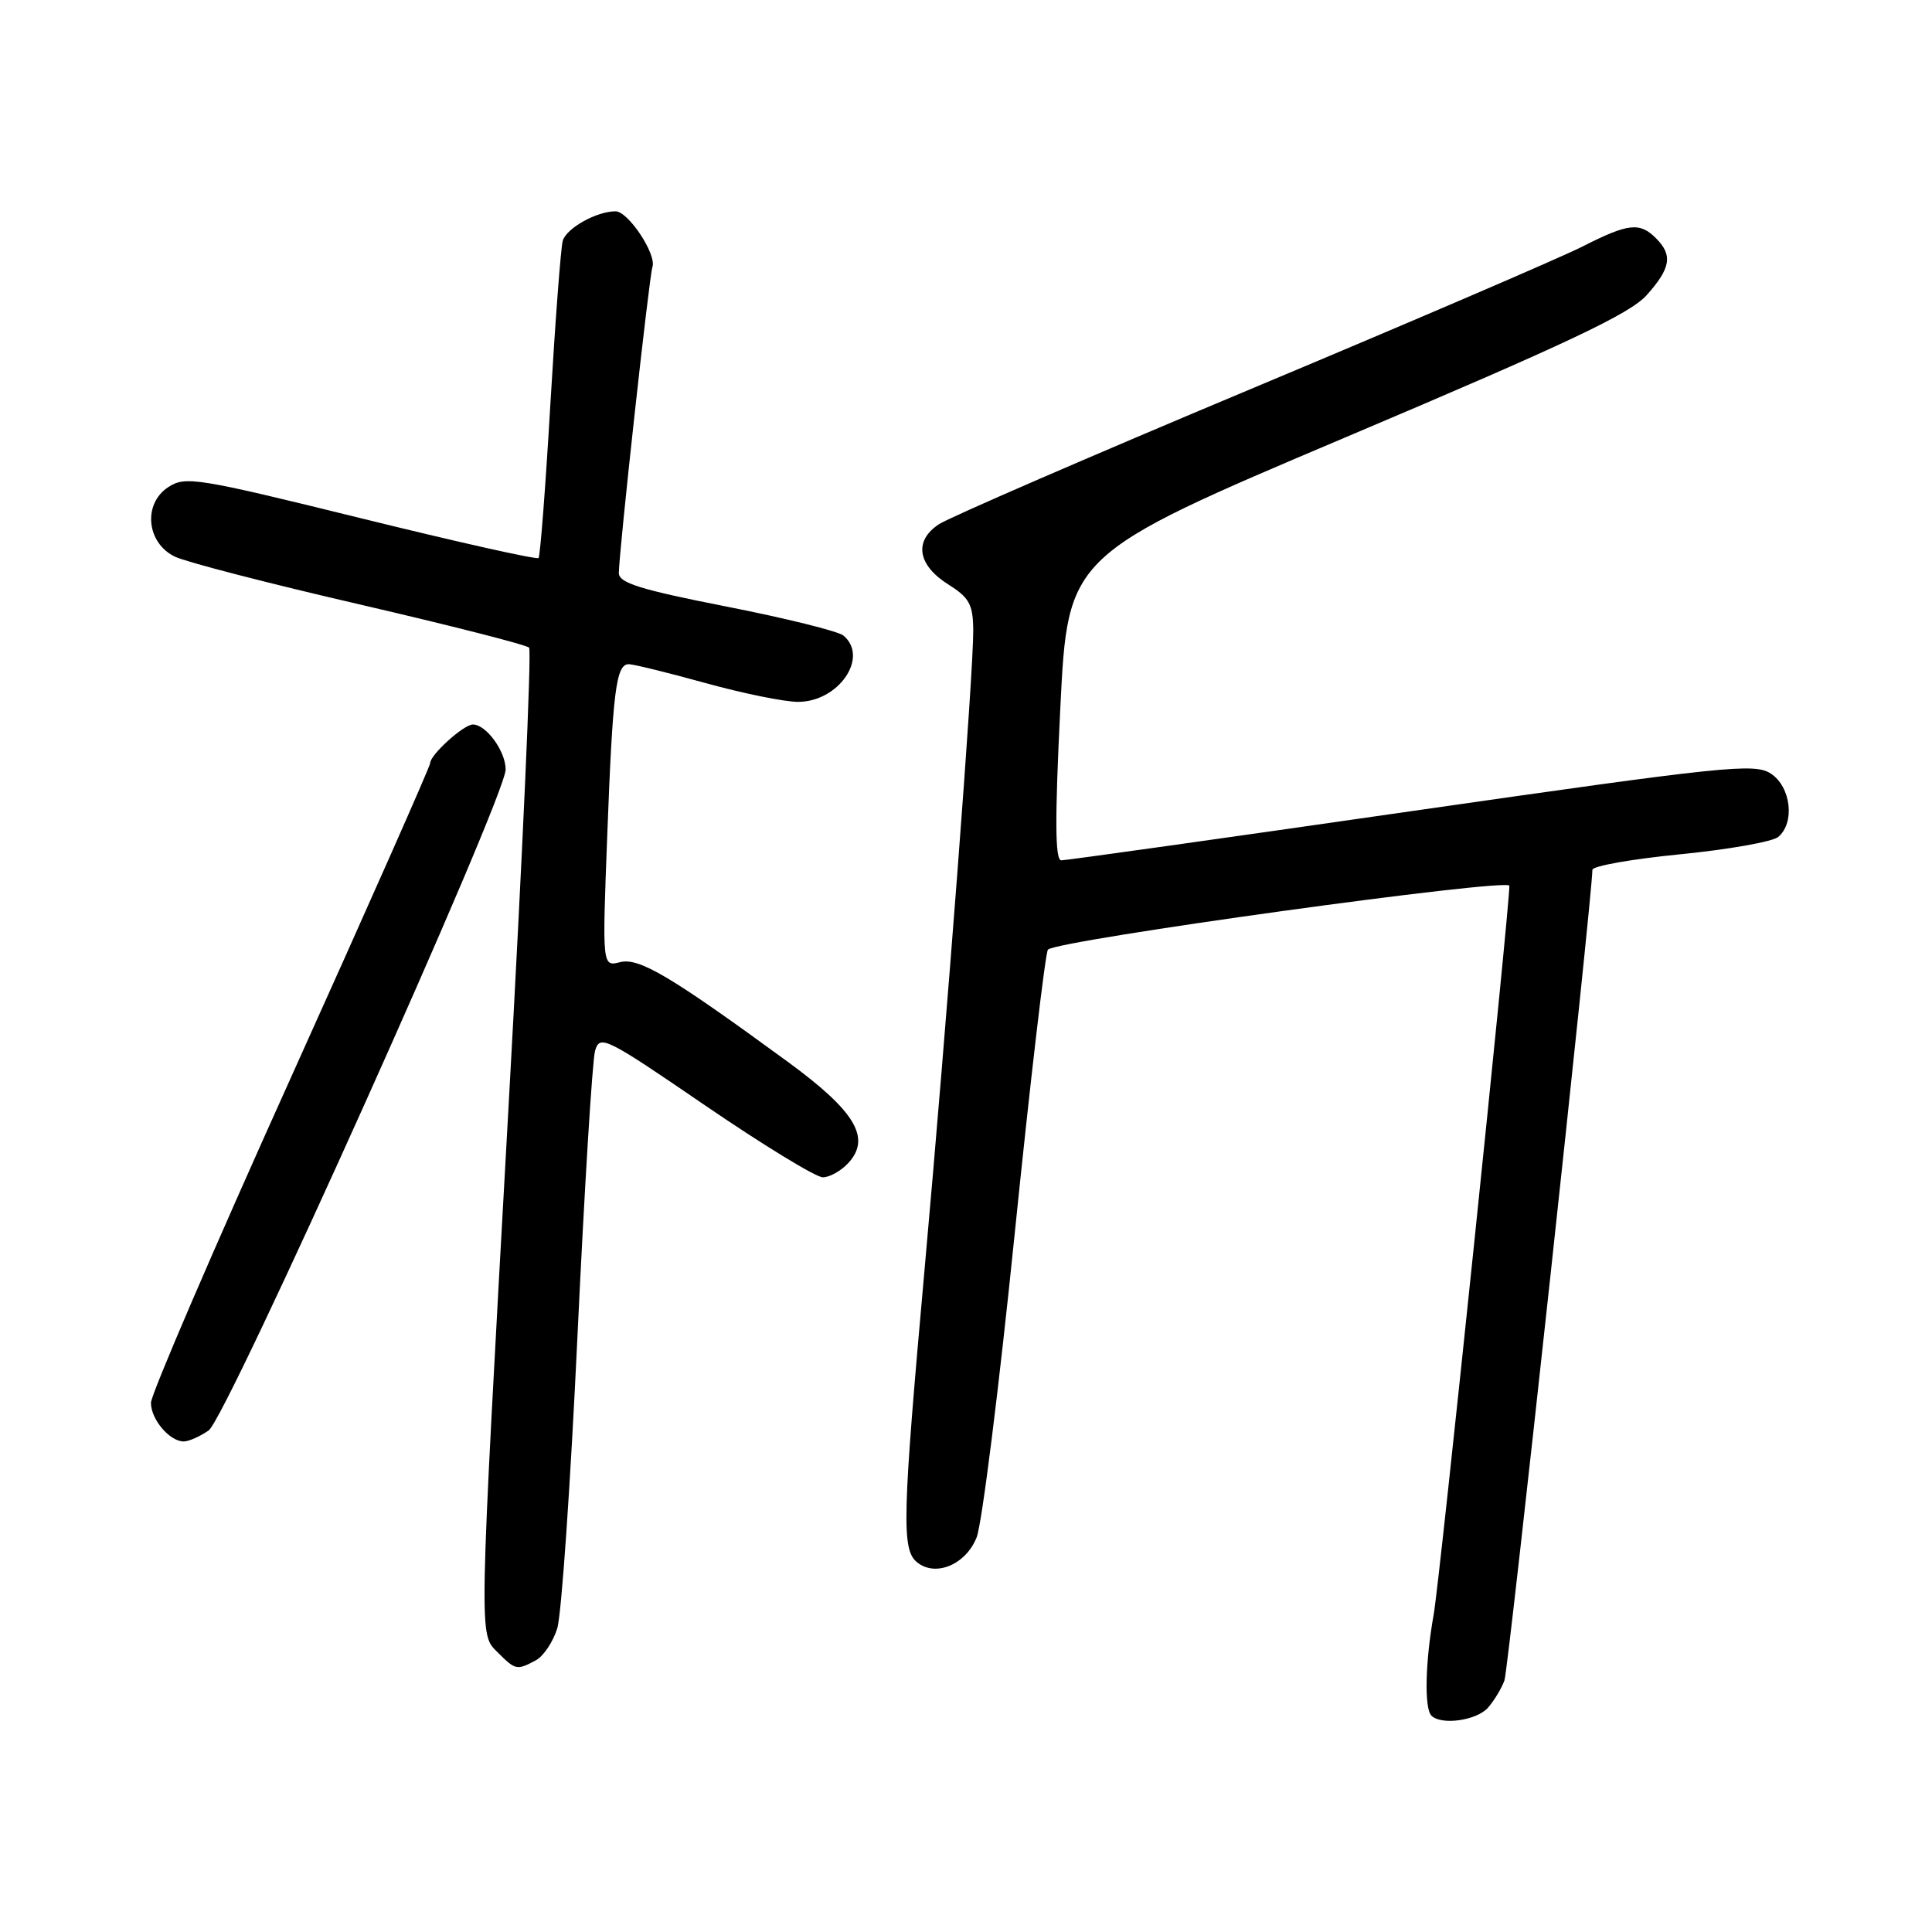 <?xml version="1.0" encoding="UTF-8" standalone="no"?>
<!DOCTYPE svg PUBLIC "-//W3C//DTD SVG 1.1//EN" "http://www.w3.org/Graphics/SVG/1.1/DTD/svg11.dtd" >
<svg xmlns="http://www.w3.org/2000/svg" xmlns:xlink="http://www.w3.org/1999/xlink" version="1.1" viewBox="0 0 256 256">
 <g >
 <path fill="currentColor"
d=" M 197.19 226.25 C 198.02 225.29 198.99 223.67 199.35 222.65 C 199.88 221.18 211.00 118.63 211.00 115.26 C 211.00 114.75 216.22 113.83 222.61 113.20 C 228.99 112.57 234.84 111.54 235.61 110.91 C 237.87 109.04 237.32 104.26 234.65 102.51 C 232.49 101.09 228.71 101.49 187.03 107.48 C 162.13 111.07 141.25 114.00 140.63 114.00 C 139.80 114.00 139.76 108.71 140.50 93.77 C 141.50 73.53 141.50 73.53 178.45 57.88 C 207.67 45.51 215.99 41.58 218.20 39.10 C 221.39 35.53 221.67 33.81 219.43 31.57 C 217.27 29.41 215.76 29.58 209.72 32.65 C 206.85 34.11 187.05 42.62 165.73 51.55 C 144.40 60.49 125.81 68.55 124.42 69.46 C 121.05 71.67 121.57 74.89 125.71 77.48 C 128.44 79.20 128.93 80.10 128.96 83.50 C 129.00 89.00 125.52 134.68 122.50 168.32 C 119.57 200.97 119.45 205.30 121.49 206.99 C 123.93 209.01 127.97 207.34 129.41 203.71 C 130.11 201.95 132.38 183.85 134.45 163.50 C 136.53 143.15 138.51 126.20 138.86 125.83 C 140.06 124.58 200.00 116.29 200.00 117.37 C 200.00 120.65 190.78 209.42 189.97 213.93 C 188.85 220.22 188.71 226.37 189.67 227.33 C 190.98 228.65 195.72 227.97 197.19 226.25 Z  M 70.99 220.01 C 72.01 219.46 73.29 217.55 73.84 215.76 C 74.40 213.97 75.60 196.53 76.52 177.00 C 77.44 157.47 78.49 140.48 78.85 139.23 C 79.48 137.07 80.21 137.43 93.44 146.48 C 101.10 151.71 108.11 156.00 109.03 156.00 C 109.94 156.00 111.48 155.13 112.45 154.06 C 115.43 150.76 113.31 147.23 104.42 140.72 C 88.87 129.35 84.69 126.86 82.17 127.49 C 79.80 128.09 79.80 128.09 80.46 110.79 C 81.19 91.47 81.63 87.99 83.33 88.01 C 83.97 88.02 88.55 89.14 93.49 90.51 C 98.44 91.88 103.95 93.00 105.74 93.00 C 111.14 93.00 115.19 87.06 111.75 84.21 C 111.06 83.64 104.09 81.91 96.25 80.37 C 84.85 78.13 82.00 77.24 82.00 75.93 C 82.00 73.27 86.02 36.60 86.45 35.38 C 87.03 33.71 83.25 28.00 81.56 28.00 C 79.05 28.00 75.06 30.23 74.57 31.90 C 74.31 32.78 73.58 42.50 72.93 53.50 C 72.29 64.50 71.58 73.70 71.36 73.94 C 71.14 74.18 60.55 71.81 47.83 68.67 C 26.09 63.31 24.55 63.06 22.29 64.55 C 18.90 66.77 19.41 71.97 23.20 73.77 C 24.68 74.48 35.70 77.33 47.70 80.10 C 59.69 82.88 69.78 85.45 70.11 85.82 C 70.45 86.20 69.24 113.27 67.42 146.00 C 63.39 218.40 63.42 216.42 66.00 219.00 C 68.30 221.30 68.49 221.34 70.99 220.01 Z  M 27.65 189.54 C 30.05 187.85 67.00 105.62 67.00 101.96 C 67.00 99.54 64.42 96.00 62.66 96.00 C 61.44 96.00 57.00 100.01 57.00 101.12 C 57.00 101.54 48.67 120.34 38.50 142.89 C 28.32 165.45 20.00 184.79 20.00 185.88 C 20.00 188.08 22.48 191.00 24.35 191.00 C 25.01 191.00 26.50 190.34 27.65 189.54 Z "/>
</g>
</svg>